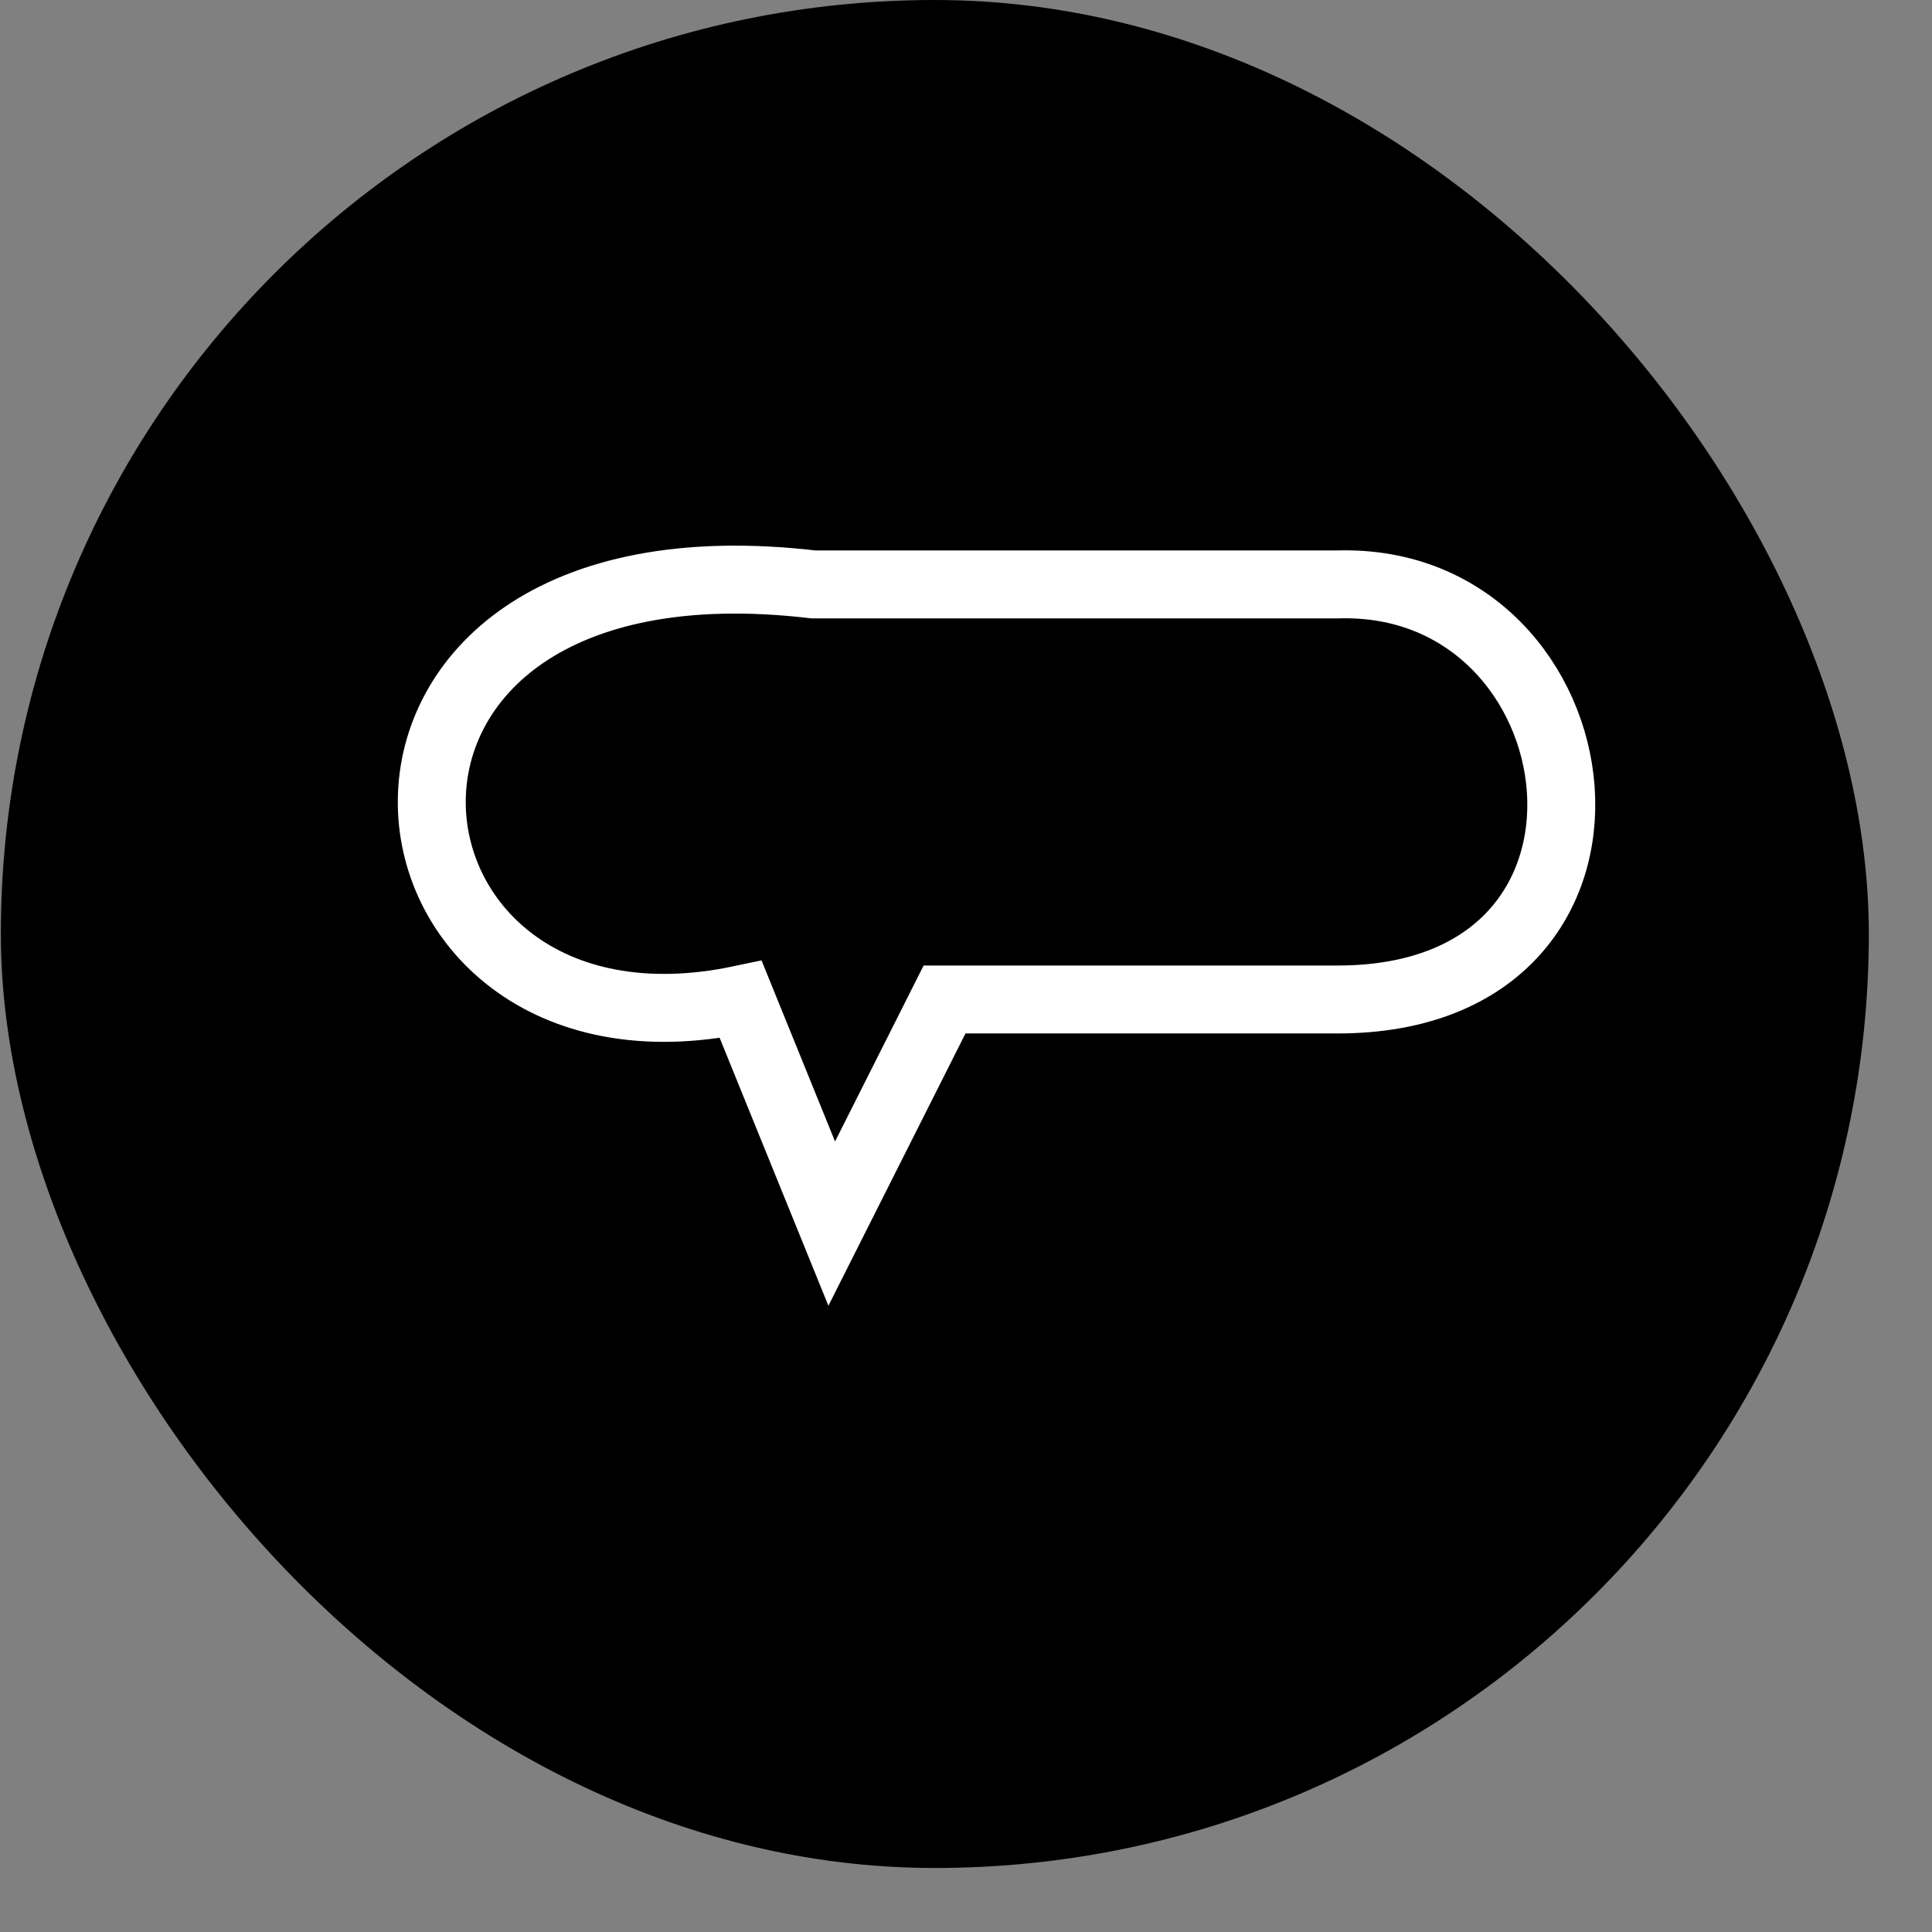 <svg width="30" height="30" viewBox="0 0 30 30" fill="none" xmlns="http://www.w3.org/2000/svg">
<rect x="0" y="0" width="30" height="30" fill="#808080" stroke="none"/>
<rect x="0.013" width="29.006" height="29.006" rx="14.503" fill="black"/>
<path d="M12.634 9.075C4.439 8.111 5.395 16.808 11.502 15.52L12.915 19L14.667 15.52L20.771 15.52C25.858 15.52 24.921 8.948 20.771 9.075H12.634Z" stroke="white" stroke-width="1.055"/>
</svg>
